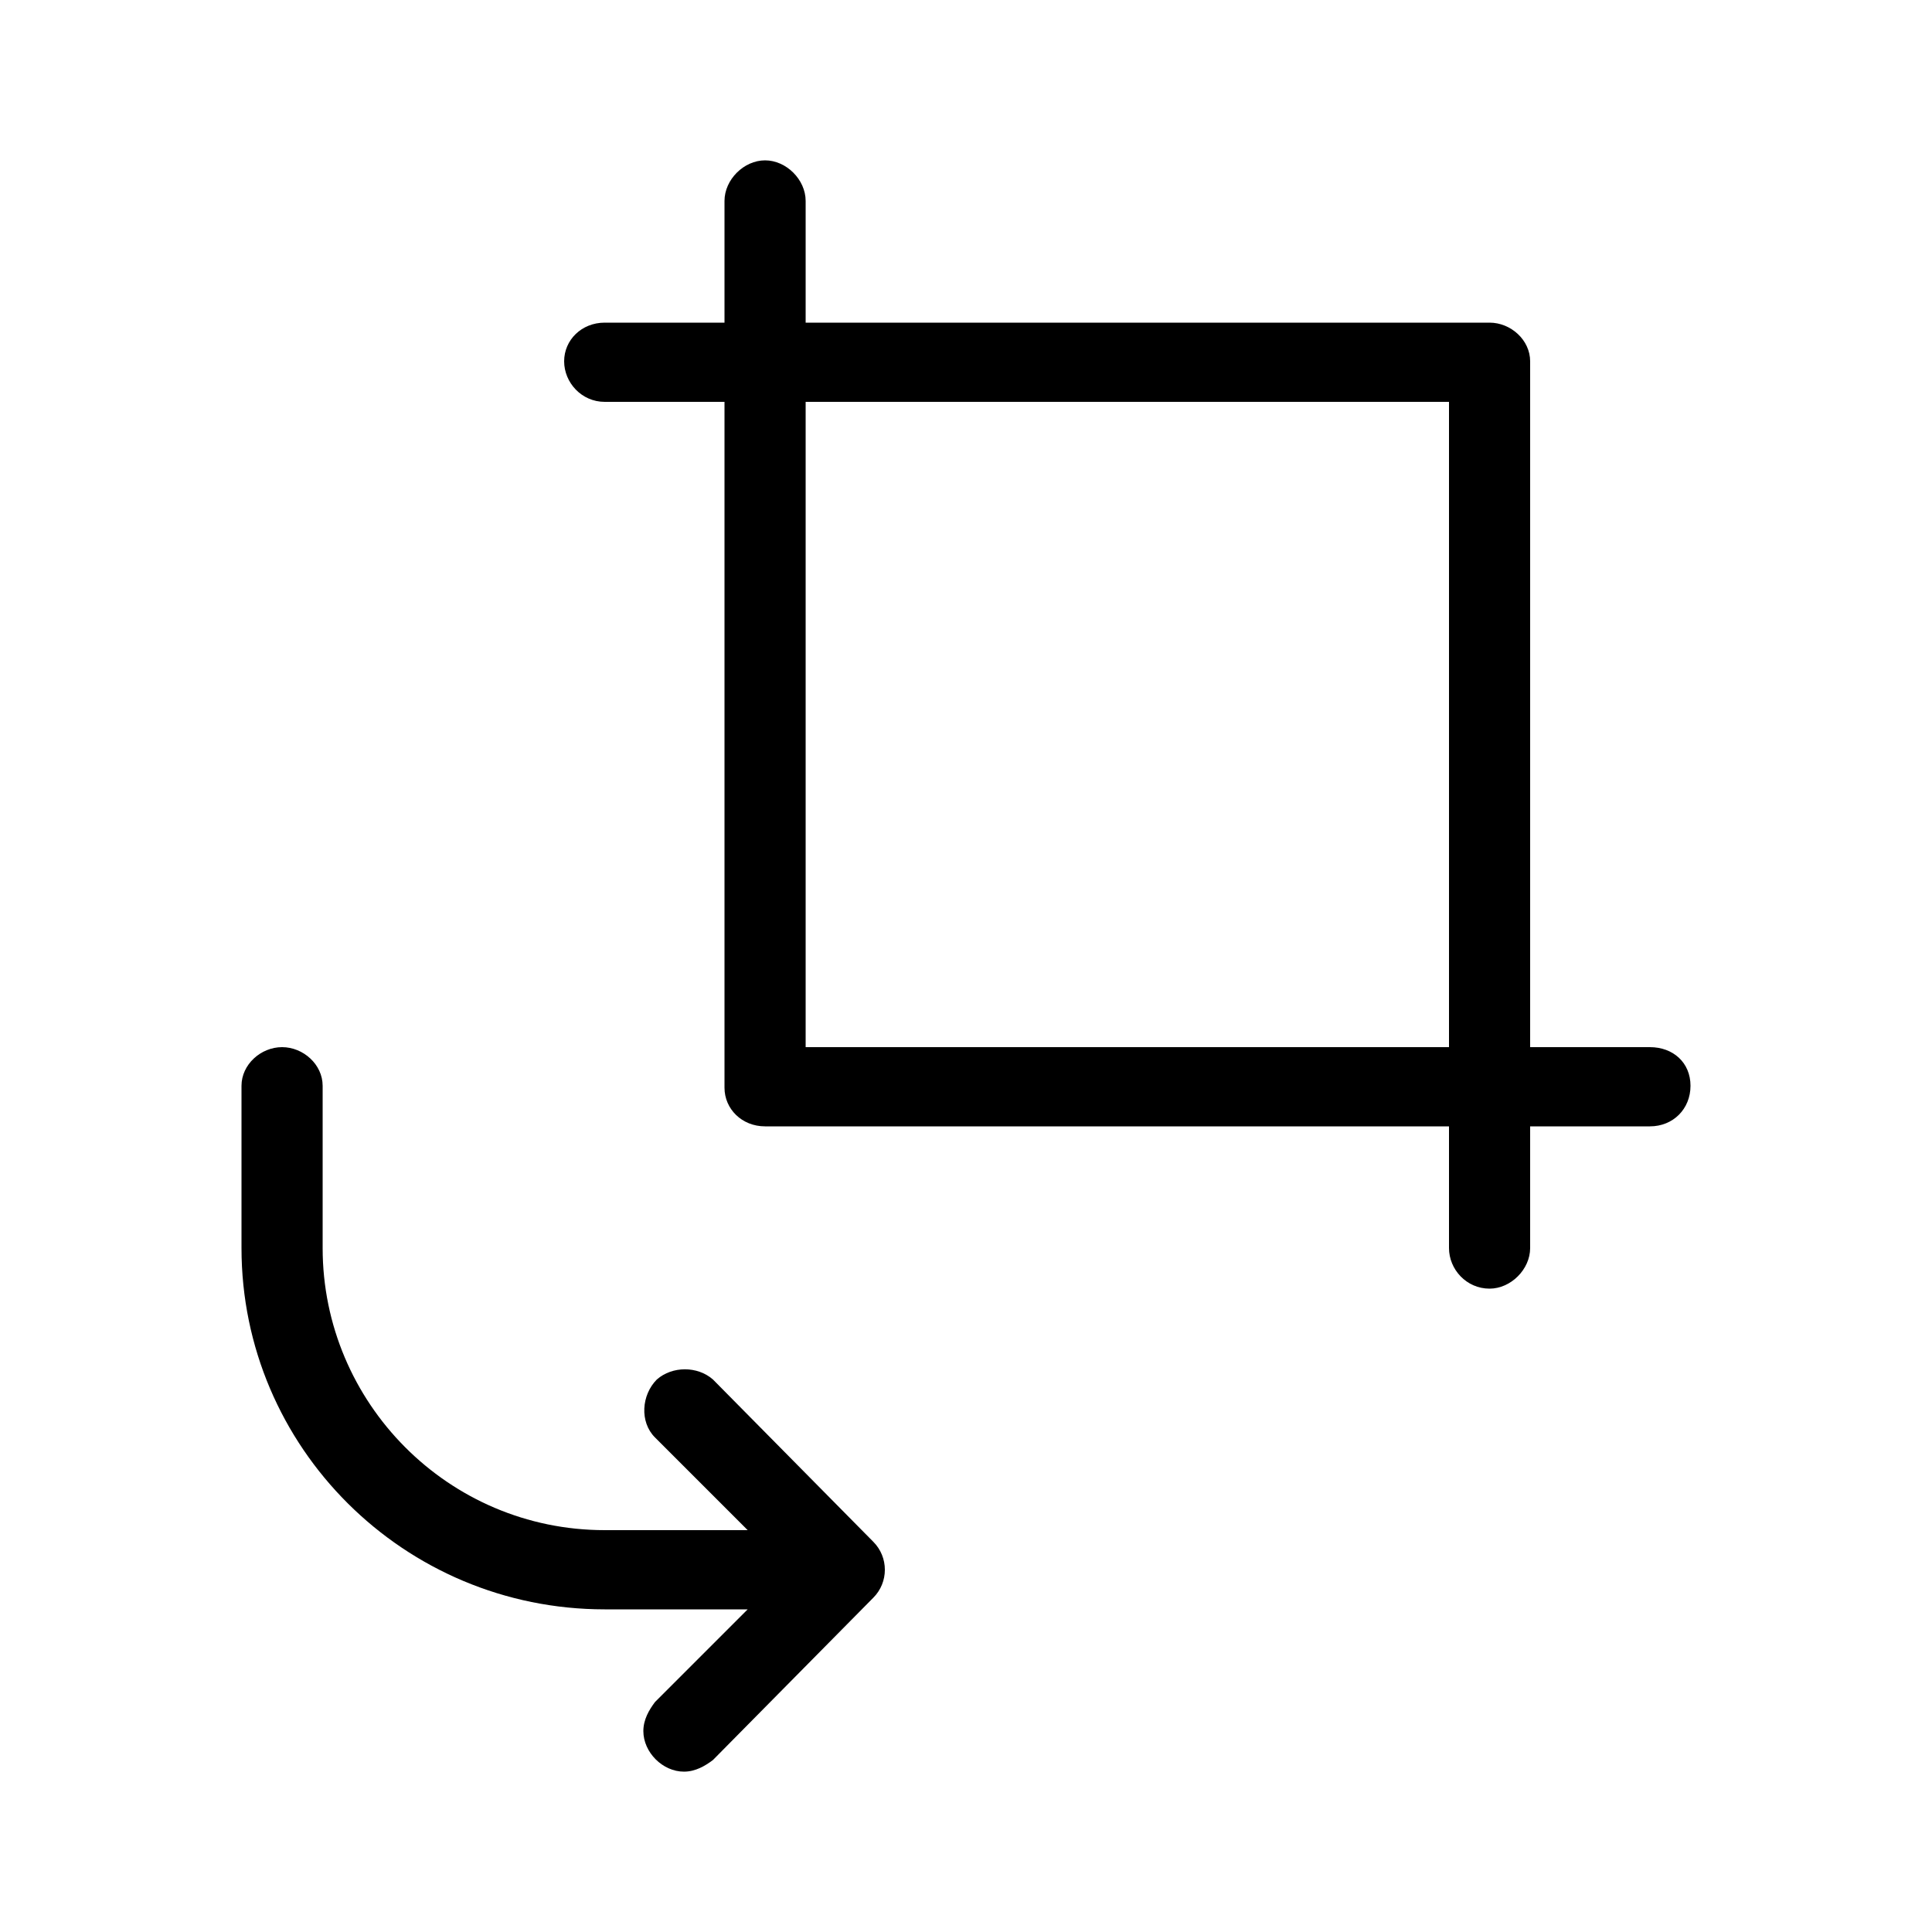 <svg xmlns="http://www.w3.org/2000/svg" width="24" height="24" viewBox="0 0 24 24">
<path d="M8.856 17.136c-0.192-0.168-0.504-0.168-0.696 0-0.192 0.192-0.216 0.528-0.024 0.72l1.152 1.152h-1.776c-1.944 0-3.504-1.584-3.504-3.504v-2.016c0-0.264-0.24-0.48-0.504-0.48s-0.504 0.216-0.504 0.48v2.016c0 2.472 2.016 4.488 4.512 4.488h1.776l-1.152 1.152c-0.072 0.096-0.144 0.216-0.144 0.36 0 0.264 0.24 0.504 0.504 0.504 0.144 0 0.264-0.072 0.36-0.144l1.992-2.016c0 0 0 0 0 0 0.192-0.192 0.192-0.504 0-0.696l-1.992-2.016zM20.496 13.008h-1.488v-8.52c0-0.264-0.24-0.48-0.504-0.48h-8.496v-1.512c0-0.264-0.24-0.504-0.504-0.504s-0.504 0.24-0.504 0.504v1.512h-1.488c-0.288 0-0.504 0.216-0.504 0.48s0.216 0.504 0.504 0.504h1.488v8.52c0 0.264 0.216 0.48 0.504 0.48h8.496v1.512c0 0.264 0.216 0.504 0.504 0.504v0c0.264 0 0.504-0.24 0.504-0.504v-1.512h1.488c0.288 0 0.504-0.216 0.504-0.504s-0.216-0.48-0.504-0.48zM18 13.008h-7.992v-8.016h7.992v8.016z"></path>
</svg>
